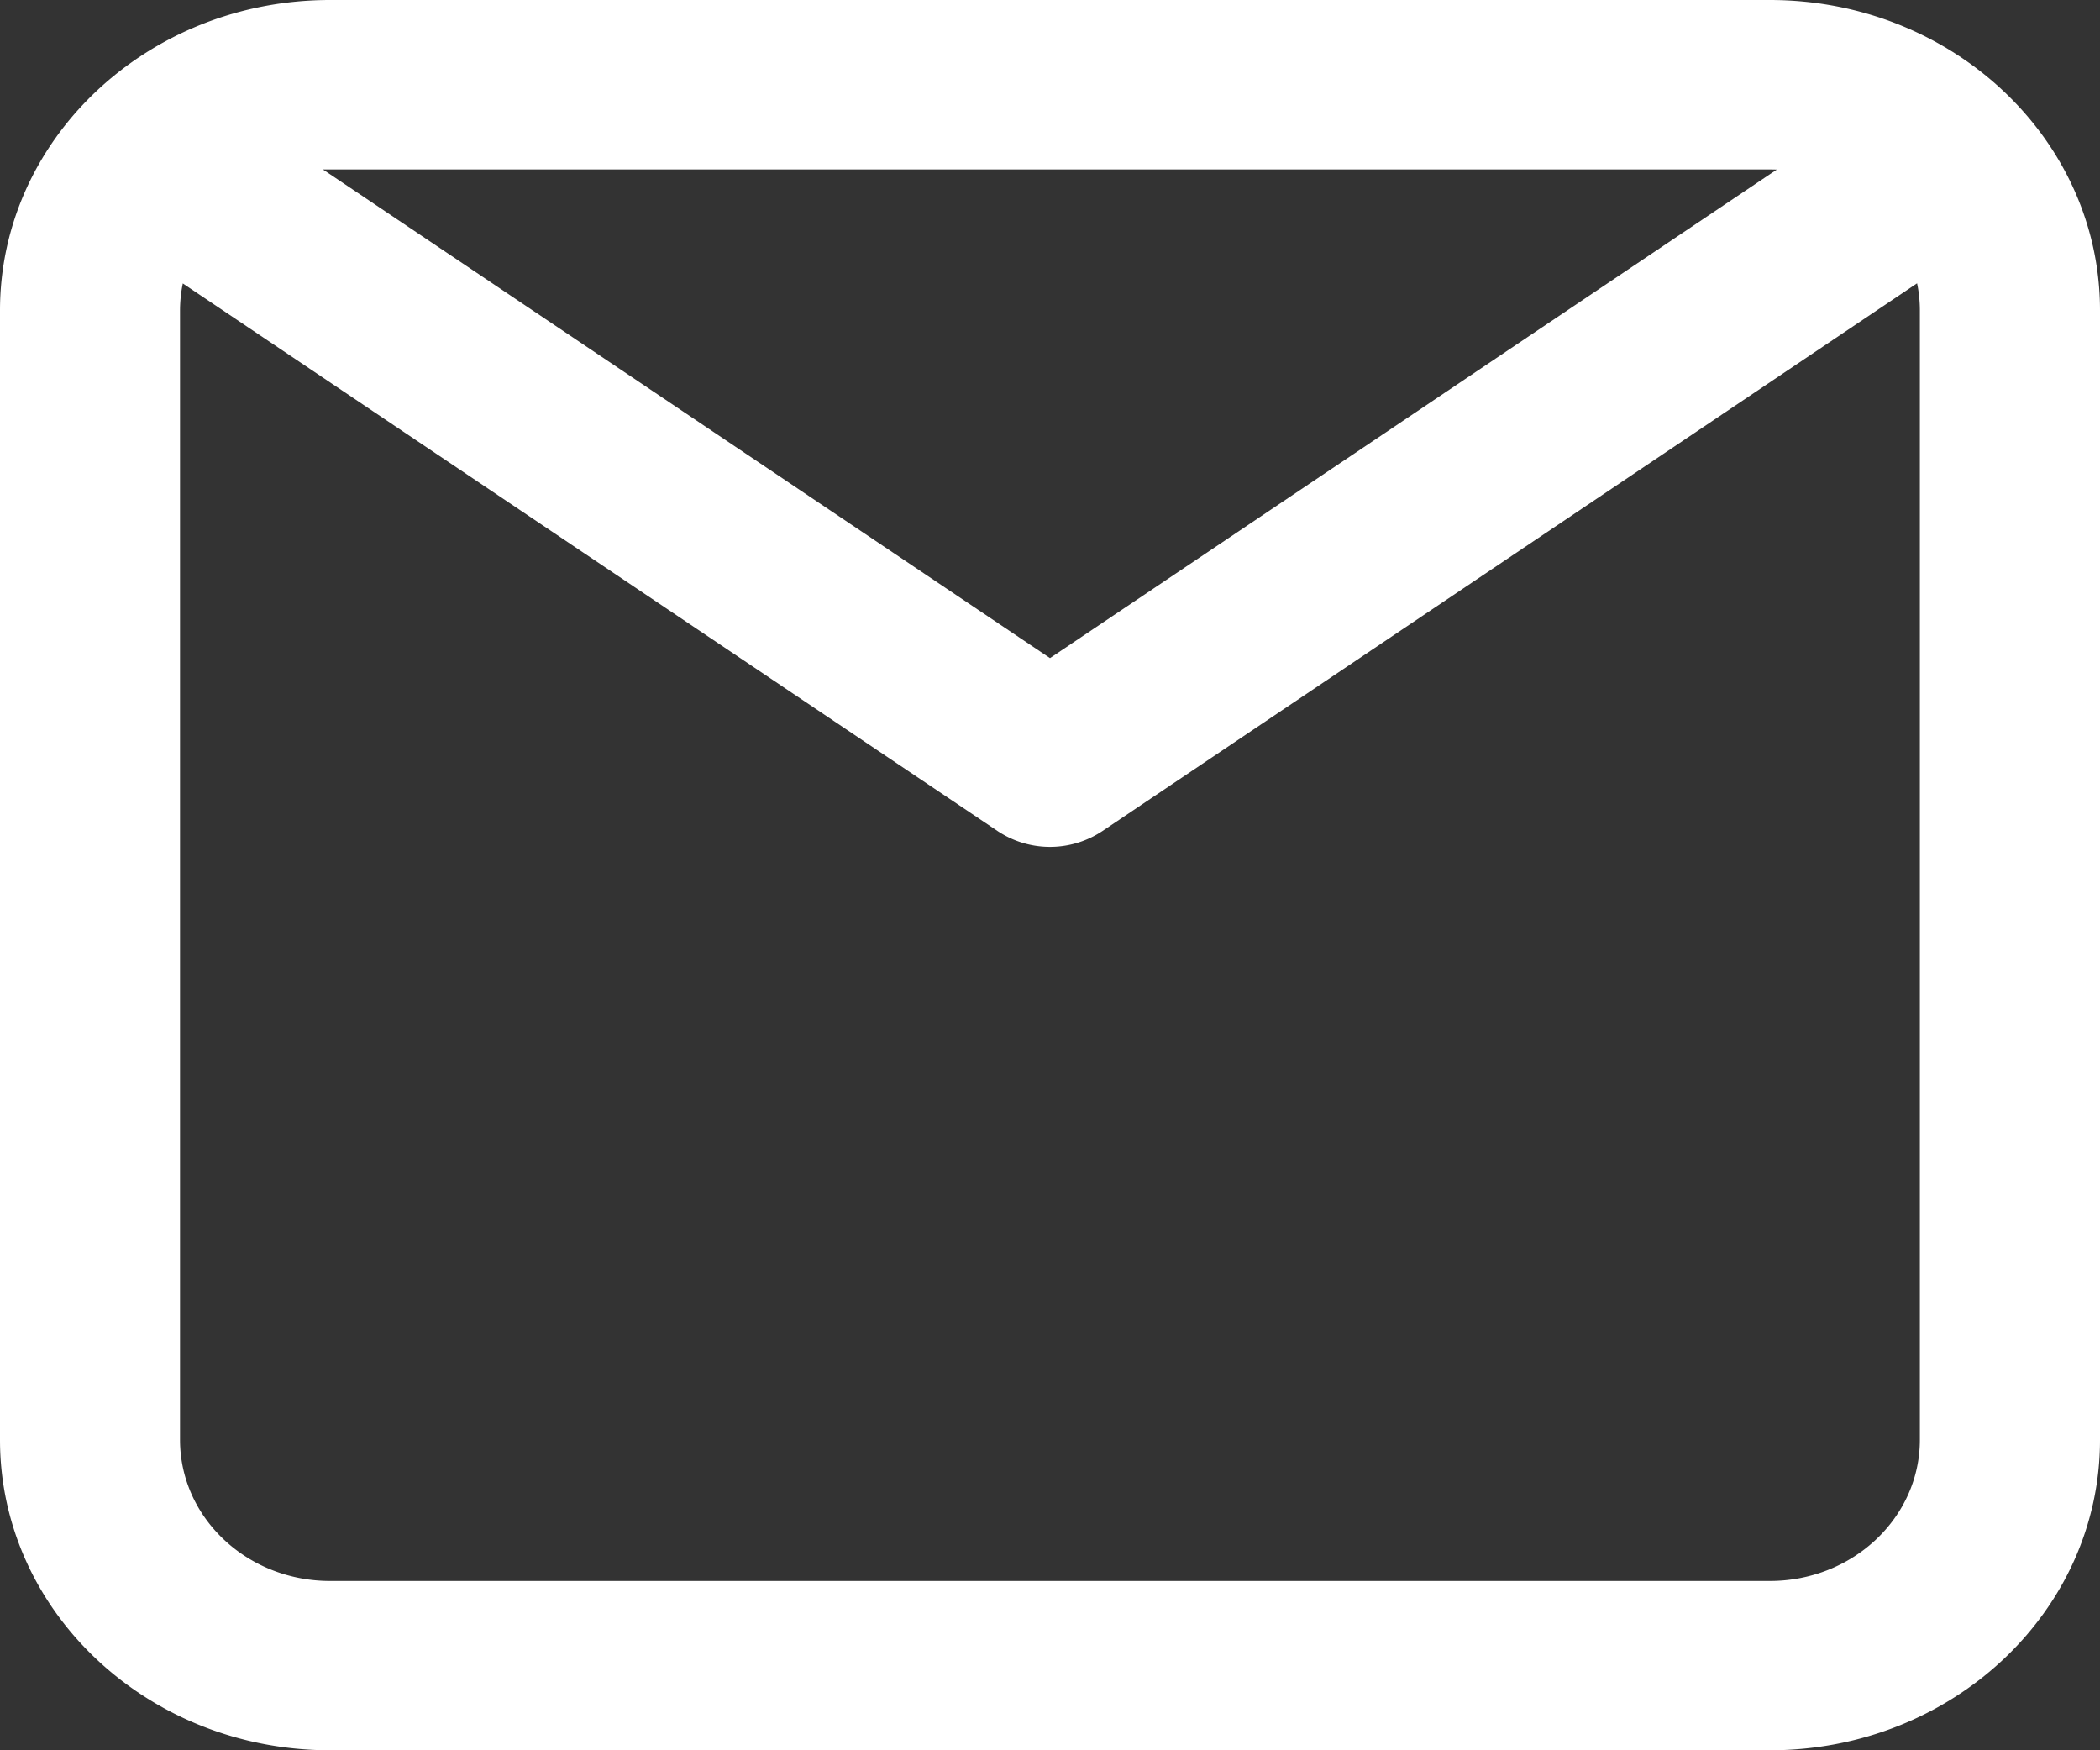 <svg width="18" height="15" fill="none" xmlns="http://www.w3.org/2000/svg"><rect width="100%" height="100%" fill="#333333" stroke="none"/><g clip-path="url(#clip0_2_3698)"><path fill-rule="evenodd" clip-rule="evenodd" d="M0 2.661C0 1.191 1.266 0 2.829 0H15.17C16.734 0 18 1.192 18 2.661v9.678C18 13.809 16.734 15 15.171 15H2.83C1.266 15 0 13.809 0 12.339V2.66zm1.567-.232a1.146 1.146 0 00-.024.232v9.678c0 .668.575 1.21 1.286 1.21H15.17c.71 0 1.286-.542 1.286-1.21V2.66c0-.08-.008-.157-.024-.232L9.448 7.123a.811.811 0 01-.896 0L1.567 2.429zm1.202-.976L9 5.64l6.23-4.187-.059-.001H2.77z" fill="#fff"/></g><defs><clipPath id="clip0_2_3698"><path fill="#fff" d="M0 0h18v15H0z"/></clipPath></defs></svg>